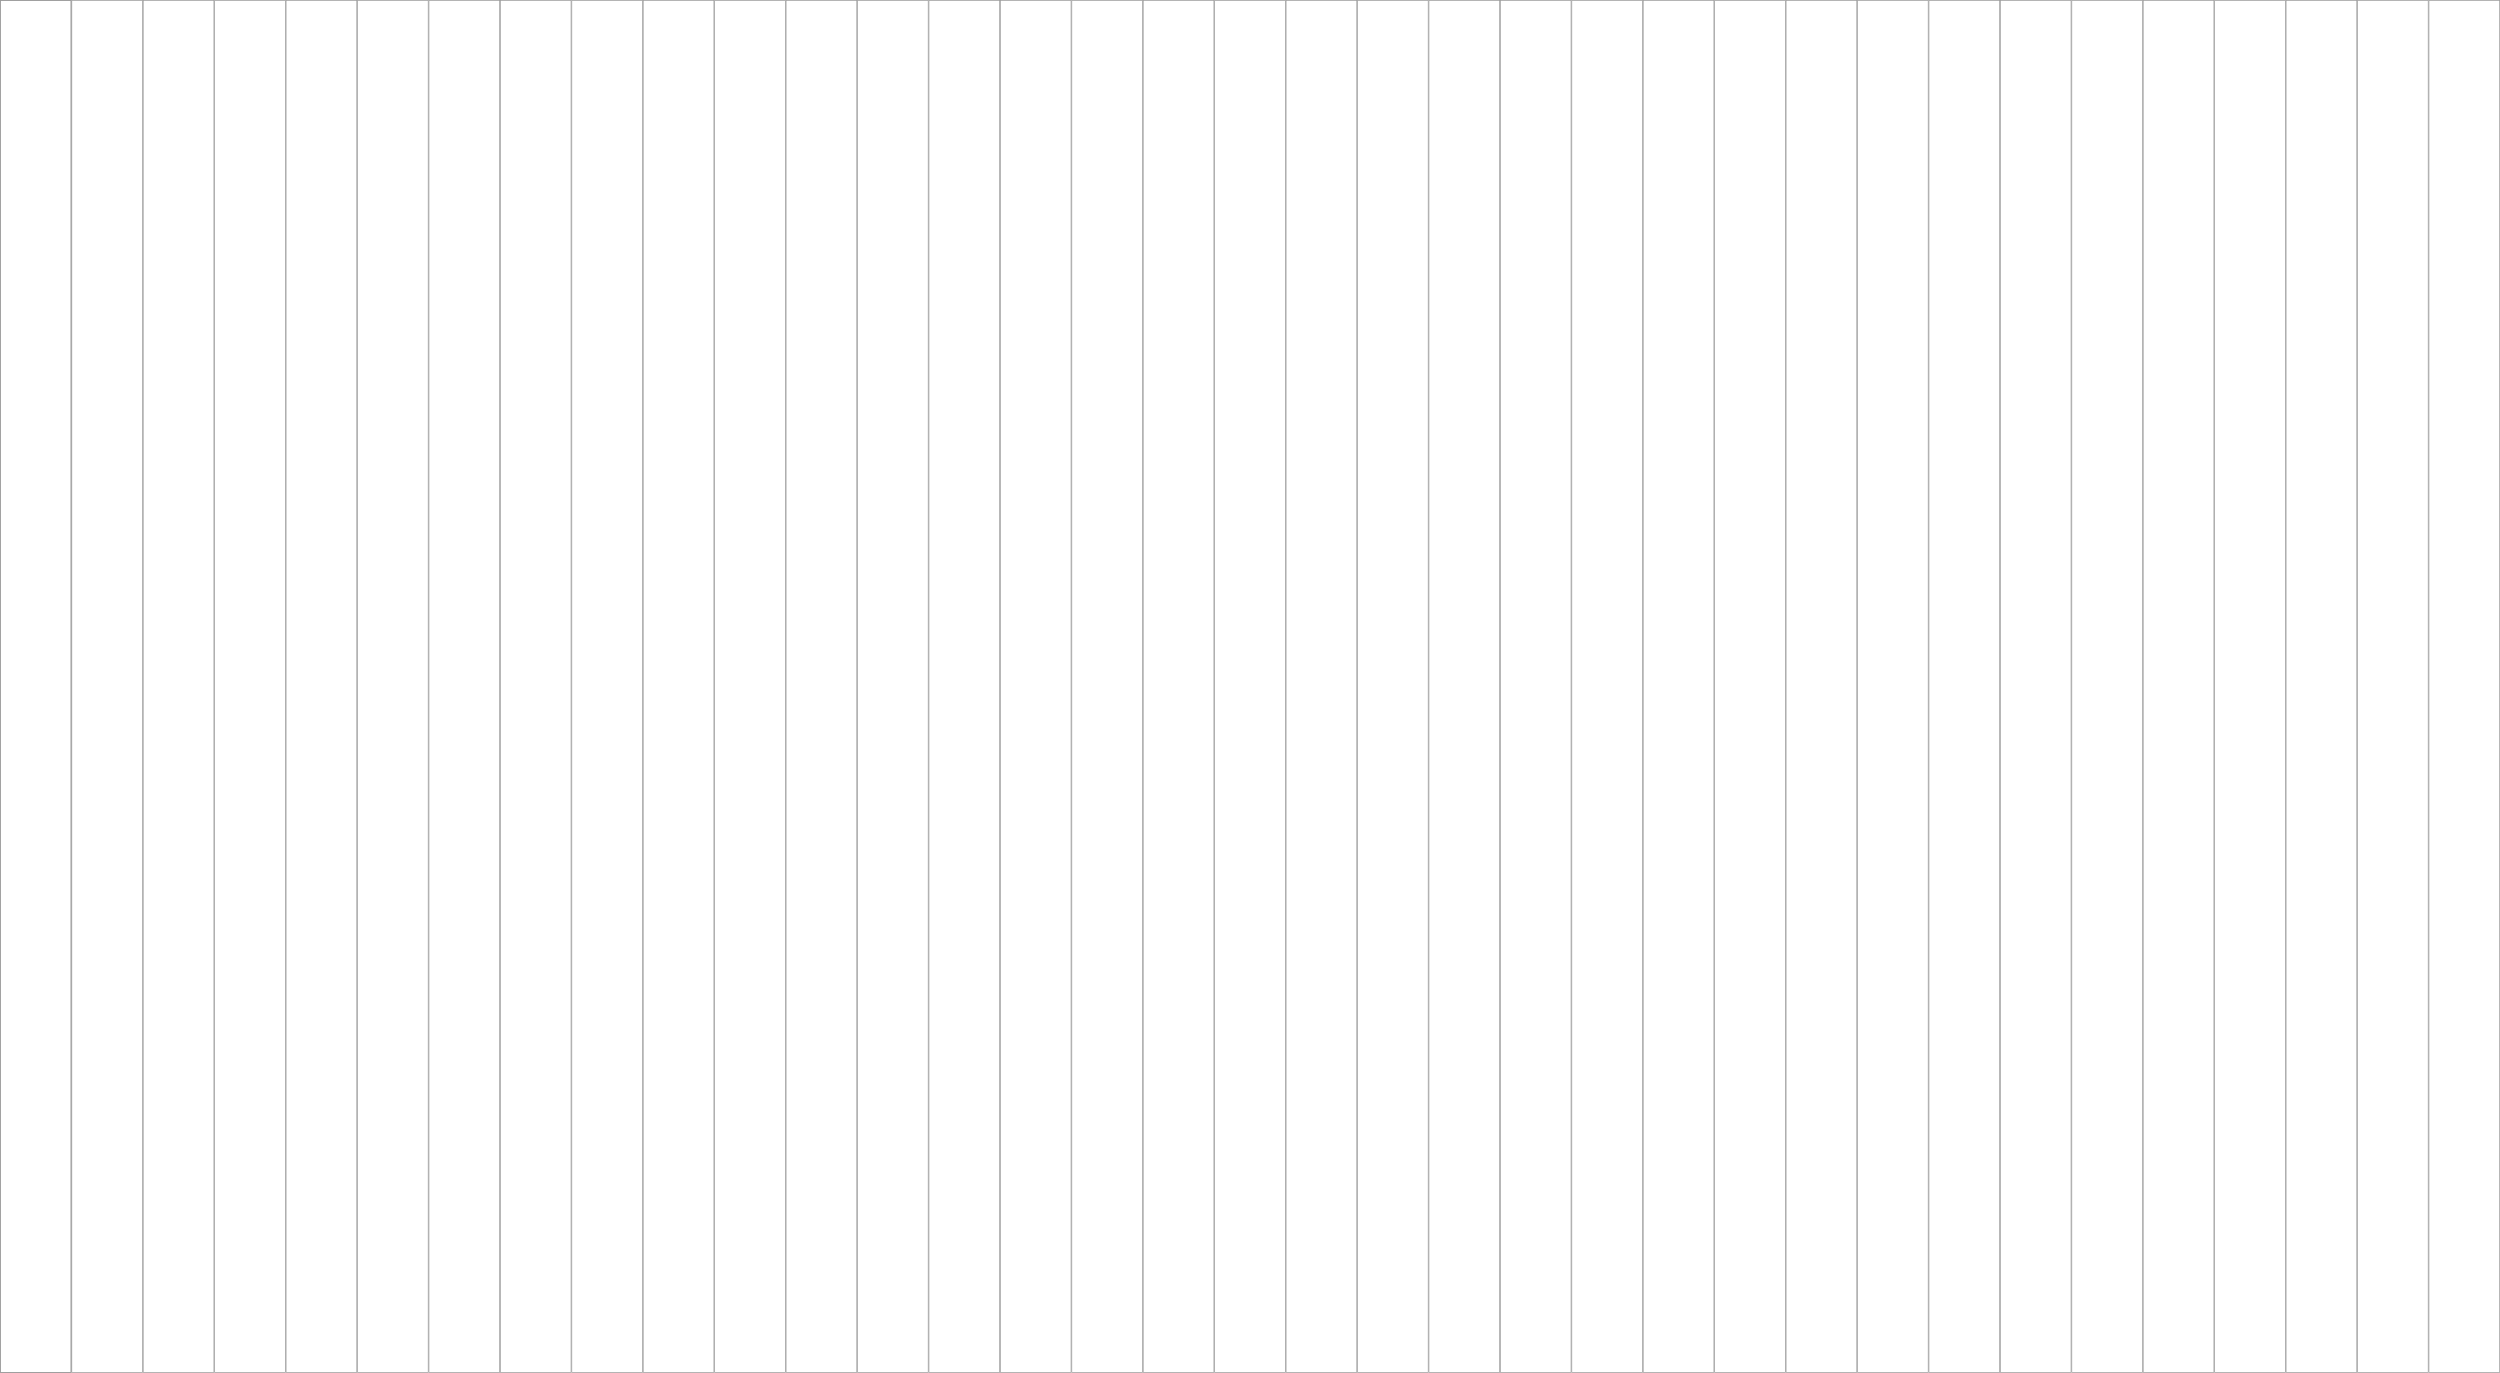 <?xml version="1.0" encoding="UTF-8" standalone="no"?>
<!-- Created with Inkscape (http://www.inkscape.org/) -->

<svg
   xmlns:dc="http://purl.org/dc/elements/1.1/"
   xmlns:cc="http://creativecommons.org/ns#"
   xmlns:rdf="http://www.w3.org/1999/02/22-rdf-syntax-ns#"
   xmlns:svg="http://www.w3.org/2000/svg"
   xmlns="http://www.w3.org/2000/svg"
   xmlns:xlink="http://www.w3.org/1999/xlink"
   xmlns:sodipodi="http://sodipodi.sourceforge.net/DTD/sodipodi-0.dtd"
   xmlns:inkscape="http://www.inkscape.org/namespaces/inkscape"
   width="3535"
   height="1941"
   viewBox="0 0 935.302 513.556"
   version="1.1"
   id="svg8"
   inkscape:version="0.92.3 (2405546, 2018-03-11)"
   sodipodi:docname="bg.svg">
  <defs
     id="defs2" />
  <sodipodi:namedview
     id="base"
     pagecolor="#ffffff"
     bordercolor="#f36666"
     borderopacity="1"
     inkscape:pageopacity="0.0"
     inkscape:pageshadow="2"
     inkscape:zoom="0.24748737"
     inkscape:cx="1619.3866"
     inkscape:cy="1211.6543"
     inkscape:document-units="px"
     inkscape:current-layer="layer1"
     showgrid="false"
     showborder="false"
     units="px"
     fit-margin-top="0"
     fit-margin-left="0"
     fit-margin-right="0"
     fit-margin-bottom="0"
     inkscape:window-width="1366"
     inkscape:window-height="745"
     inkscape:window-x="-8"
     inkscape:window-y="-8"
     inkscape:window-maximized="1"
     borderlayer="true"
     inkscape:showpageshadow="true"
     inkscape:pagecheckerboard="true" />
  <g
     inkscape:label="Layer 1"
     inkscape:groupmode="layer"
     id="layer1"
     transform="translate(1000.395,-193.862)">
    <rect
       style="fill:none;fill-rule:evenodd;stroke:#999999;stroke-width:0.265;stroke-miterlimit:4;stroke-dasharray:none;stroke-opacity:1"
       id="rect880"
       width="26.458"
       height="513.292"
       x="-1000.263"
       y="193.994"
       inkscape:tile-cx="-400.91875"
       inkscape:tile-cy="413.93916"
       inkscape:tile-w="26.722916"
       inkscape:tile-h="513.55622"
       inkscape:tile-x0="-414.28021"
       inkscape:tile-y0="157.16105" />
    <use
       x="0"
       y="0"
       inkscape:tiled-clone-of="#rect880"
       xlink:href="#rect880"
       id="use882"
       width="100%"
       height="100%" />
    <use
       x="0"
       y="0"
       inkscape:tiled-clone-of="#rect880"
       xlink:href="#rect880"
       transform="translate(26.723)"
       id="use884"
       width="100%"
       height="100%" />
    <use
       x="0"
       y="0"
       inkscape:tiled-clone-of="#rect880"
       xlink:href="#rect880"
       transform="translate(53.446)"
       id="use886"
       width="100%"
       height="100%" />
    <use
       x="0"
       y="0"
       inkscape:tiled-clone-of="#rect880"
       xlink:href="#rect880"
       transform="translate(80.169)"
       id="use888"
       width="100%"
       height="100%" />
    <use
       x="0"
       y="0"
       inkscape:tiled-clone-of="#rect880"
       xlink:href="#rect880"
       transform="translate(106.892)"
       id="use890"
       width="100%"
       height="100%" />
    <use
       x="0"
       y="0"
       inkscape:tiled-clone-of="#rect880"
       xlink:href="#rect880"
       transform="translate(133.615)"
       id="use892"
       width="100%"
       height="100%" />
    <use
       x="0"
       y="0"
       inkscape:tiled-clone-of="#rect880"
       xlink:href="#rect880"
       transform="translate(160.338)"
       id="use894"
       width="100%"
       height="100%" />
    <use
       x="0"
       y="0"
       inkscape:tiled-clone-of="#rect880"
       xlink:href="#rect880"
       transform="translate(187.06)"
       id="use896"
       width="100%"
       height="100%" />
    <use
       x="0"
       y="0"
       inkscape:tiled-clone-of="#rect880"
       xlink:href="#rect880"
       transform="translate(213.783)"
       id="use898"
       width="100%"
       height="100%" />
    <use
       x="0"
       y="0"
       inkscape:tiled-clone-of="#rect880"
       xlink:href="#rect880"
       transform="translate(240.506)"
       id="use900"
       width="100%"
       height="100%" />
    <use
       x="0"
       y="0"
       inkscape:tiled-clone-of="#rect880"
       xlink:href="#rect880"
       transform="translate(267.229)"
       id="use902"
       width="100%"
       height="100%" />
    <use
       x="0"
       y="0"
       inkscape:tiled-clone-of="#rect880"
       xlink:href="#rect880"
       transform="translate(293.952)"
       id="use904"
       width="100%"
       height="100%" />
    <use
       x="0"
       y="0"
       inkscape:tiled-clone-of="#rect880"
       xlink:href="#rect880"
       transform="translate(320.675)"
       id="use906"
       width="100%"
       height="100%" />
    <use
       x="0"
       y="0"
       inkscape:tiled-clone-of="#rect880"
       xlink:href="#rect880"
       transform="translate(347.398)"
       id="use908"
       width="100%"
       height="100%" />
    <use
       x="0"
       y="0"
       inkscape:tiled-clone-of="#rect880"
       xlink:href="#rect880"
       transform="translate(374.121)"
       id="use910"
       width="100%"
       height="100%" />
    <use
       x="0"
       y="0"
       inkscape:tiled-clone-of="#rect880"
       xlink:href="#rect880"
       transform="translate(400.844)"
       id="use912"
       width="100%"
       height="100%" />
    <use
       x="0"
       y="0"
       inkscape:tiled-clone-of="#rect880"
       xlink:href="#rect880"
       transform="translate(427.567)"
       id="use914"
       width="100%"
       height="100%" />
    <use
       x="0"
       y="0"
       inkscape:tiled-clone-of="#rect880"
       xlink:href="#rect880"
       transform="translate(454.29)"
       id="use916"
       width="100%"
       height="100%" />
    <use
       x="0"
       y="0"
       inkscape:tiled-clone-of="#rect880"
       xlink:href="#rect880"
       transform="translate(481.012)"
       id="use918"
       width="100%"
       height="100%" />
    <use
       x="0"
       y="0"
       inkscape:tiled-clone-of="#rect880"
       xlink:href="#rect880"
       transform="translate(507.735)"
       id="use920"
       width="100%"
       height="100%" />
    <use
       x="0"
       y="0"
       inkscape:tiled-clone-of="#rect880"
       xlink:href="#rect880"
       transform="translate(534.458)"
       id="use922"
       width="100%"
       height="100%" />
    <use
       x="0"
       y="0"
       inkscape:tiled-clone-of="#rect880"
       xlink:href="#rect880"
       transform="translate(561.181)"
       id="use924"
       width="100%"
       height="100%" />
    <use
       x="0"
       y="0"
       inkscape:tiled-clone-of="#rect880"
       xlink:href="#rect880"
       transform="translate(587.904)"
       id="use926"
       width="100%"
       height="100%" />
    <use
       x="0"
       y="0"
       inkscape:tiled-clone-of="#rect880"
       xlink:href="#rect880"
       transform="translate(614.627)"
       id="use928"
       width="100%"
       height="100%" />
    <use
       x="0"
       y="0"
       inkscape:tiled-clone-of="#rect880"
       xlink:href="#rect880"
       transform="translate(641.35)"
       id="use930"
       width="100%"
       height="100%" />
    <use
       x="0"
       y="0"
       inkscape:tiled-clone-of="#rect880"
       xlink:href="#rect880"
       transform="translate(668.073)"
       id="use932"
       width="100%"
       height="100%" />
    <use
       x="0"
       y="0"
       inkscape:tiled-clone-of="#rect880"
       xlink:href="#rect880"
       transform="translate(694.796)"
       id="use934"
       width="100%"
       height="100%" />
    <use
       x="0"
       y="0"
       inkscape:tiled-clone-of="#rect880"
       xlink:href="#rect880"
       transform="translate(721.519)"
       id="use936"
       width="100%"
       height="100%" />
    <use
       x="0"
       y="0"
       inkscape:tiled-clone-of="#rect880"
       xlink:href="#rect880"
       transform="translate(748.242)"
       id="use938"
       width="100%"
       height="100%" />
    <use
       x="0"
       y="0"
       inkscape:tiled-clone-of="#rect880"
       xlink:href="#rect880"
       transform="translate(774.965)"
       id="use940"
       width="100%"
       height="100%" />
    <use
       x="0"
       y="0"
       inkscape:tiled-clone-of="#rect880"
       xlink:href="#rect880"
       transform="translate(801.687)"
       id="use942"
       width="100%"
       height="100%" />
    <use
       x="0"
       y="0"
       inkscape:tiled-clone-of="#rect880"
       xlink:href="#rect880"
       transform="translate(828.41)"
       id="use944"
       width="100%"
       height="100%" />
    <use
       x="0"
       y="0"
       inkscape:tiled-clone-of="#rect880"
       xlink:href="#rect880"
       transform="translate(855.133)"
       id="use946"
       width="100%"
       height="100%" />
    <use
       x="0"
       y="0"
       inkscape:tiled-clone-of="#rect880"
       xlink:href="#rect880"
       transform="translate(881.856)"
       id="use948"
       width="100%"
       height="100%" />
    <use
       x="0"
       y="0"
       inkscape:tiled-clone-of="#rect880"
       xlink:href="#rect880"
       transform="translate(908.579)"
       id="use950"
       width="100%"
       height="100%" />
  </g>
</svg>
